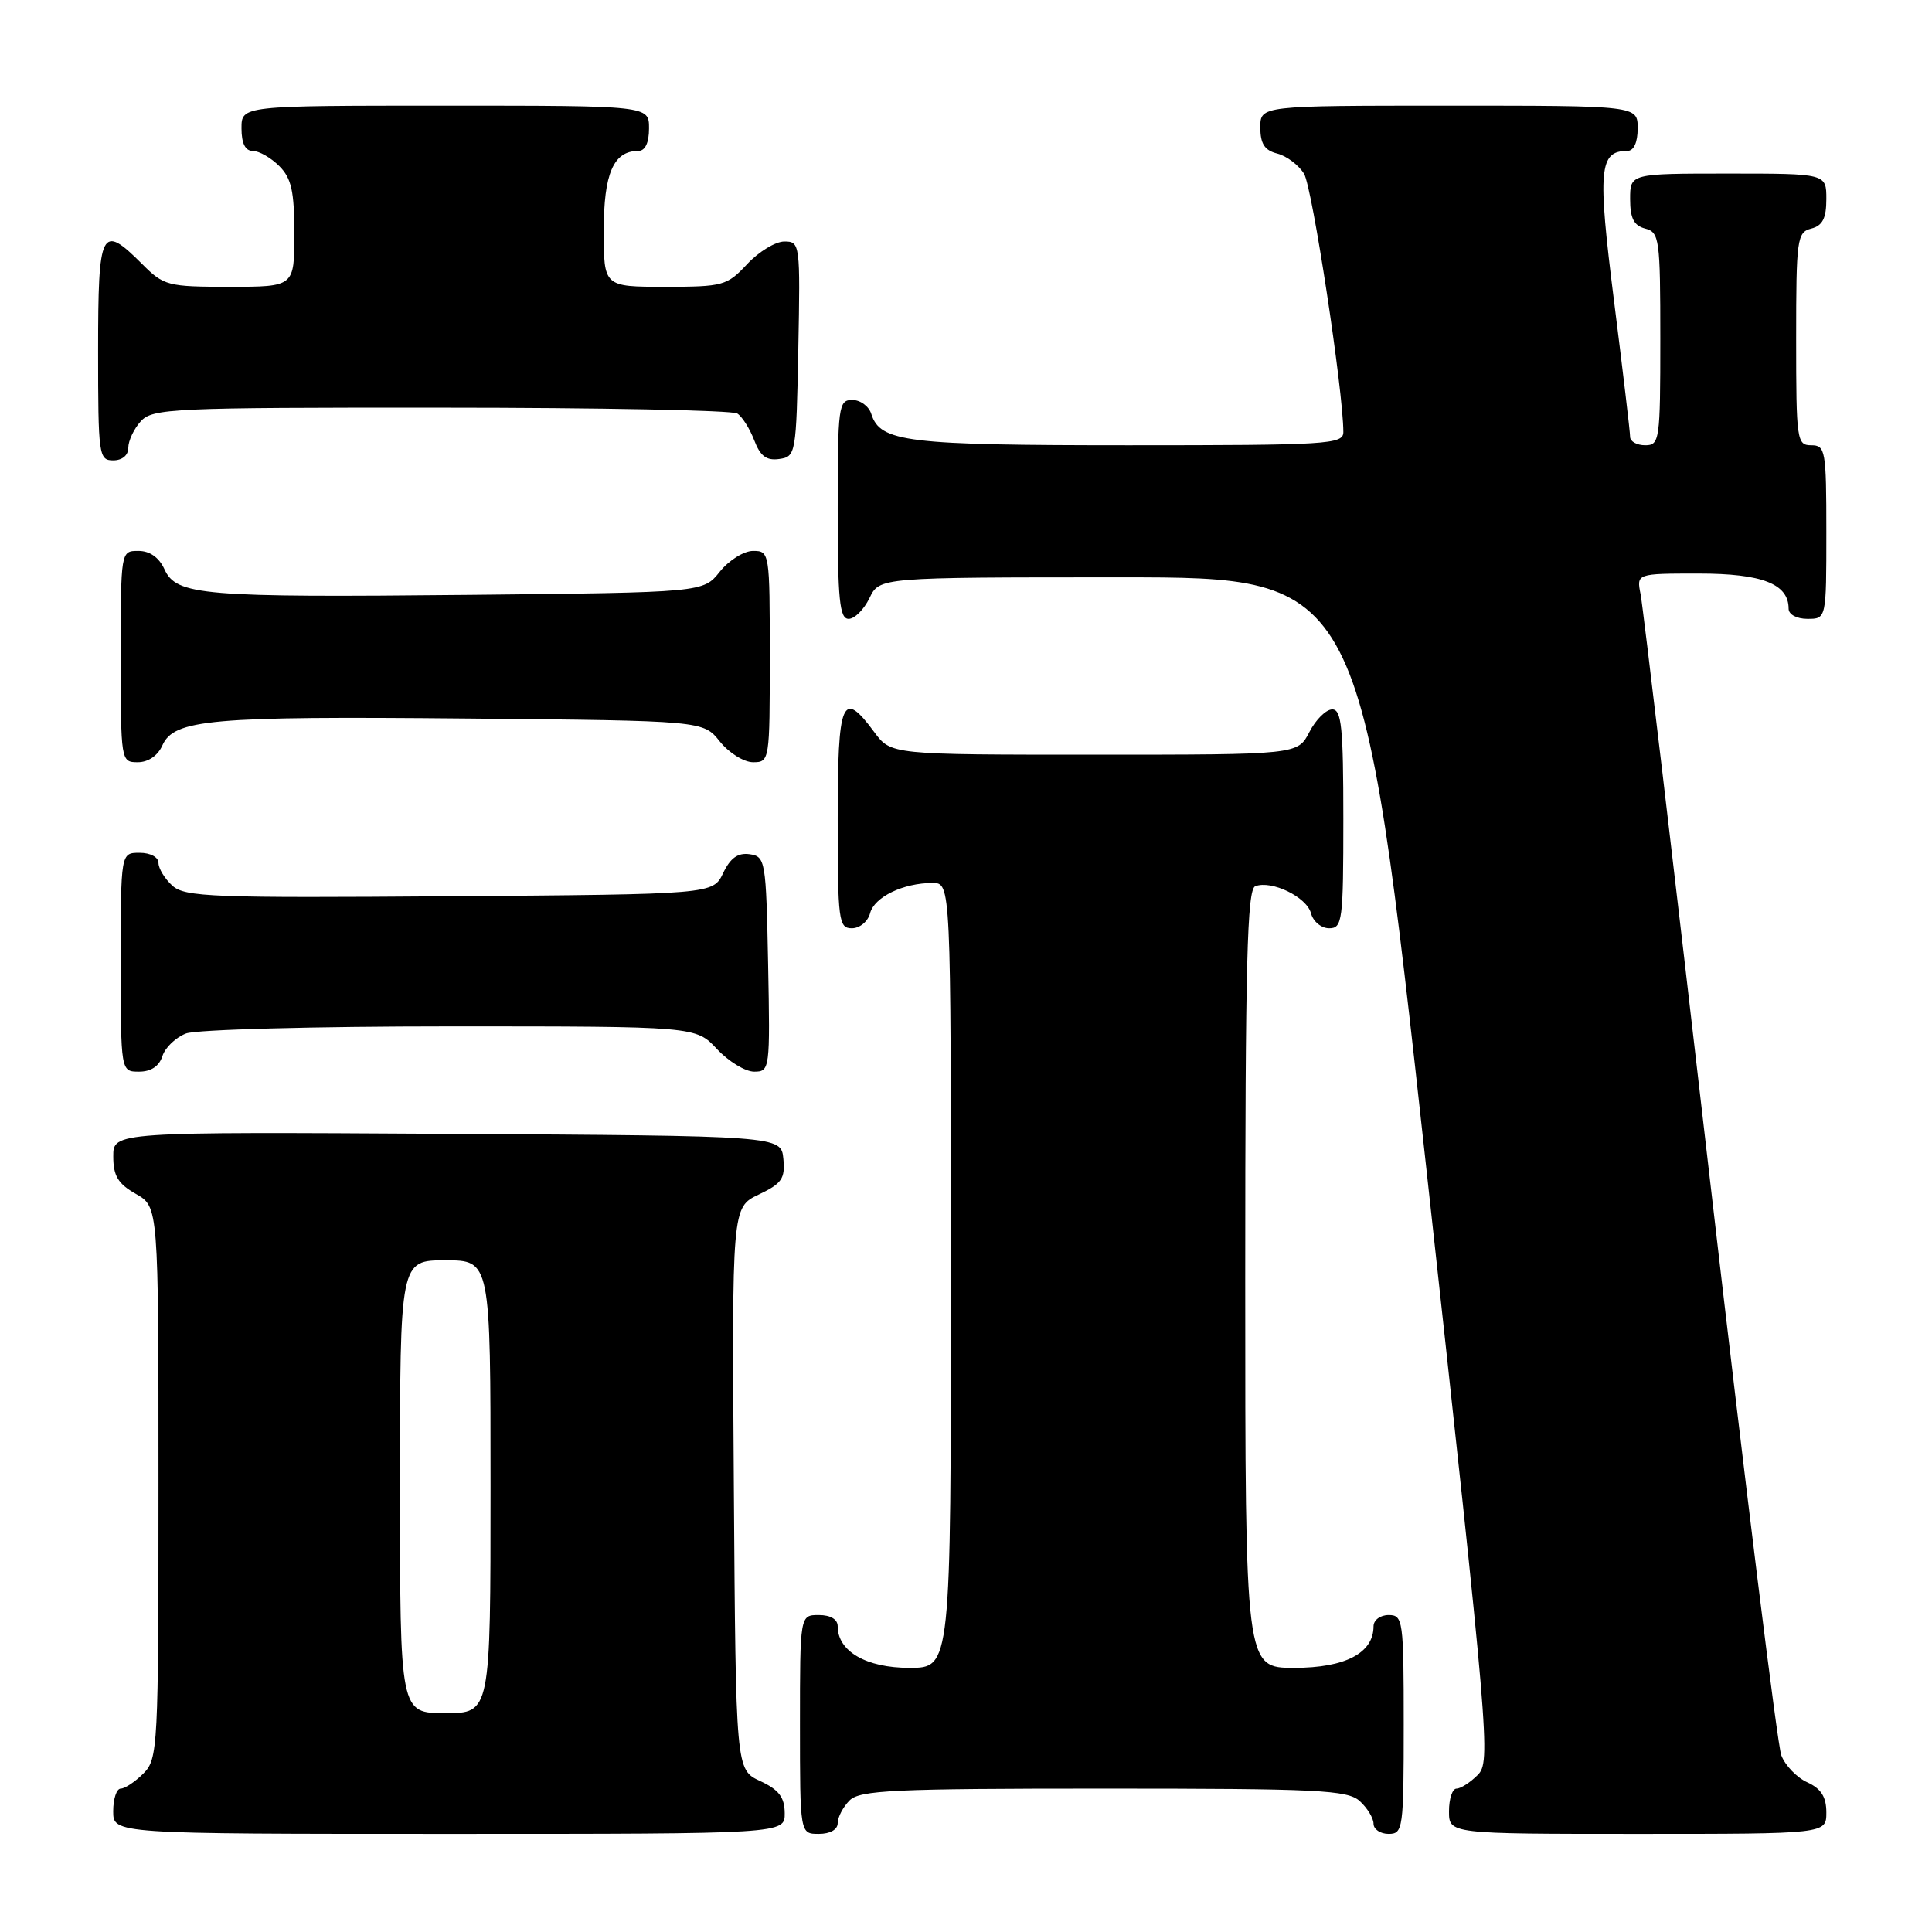 <?xml version="1.0" encoding="UTF-8" standalone="no"?>
<!DOCTYPE svg PUBLIC "-//W3C//DTD SVG 1.1//EN" "http://www.w3.org/Graphics/SVG/1.1/DTD/svg11.dtd" >
<svg xmlns="http://www.w3.org/2000/svg" xmlns:xlink="http://www.w3.org/1999/xlink" version="1.1" viewBox="0 0 256 256">
 <g >
 <path fill="currentColor"
d=" M 103.98 240.25 C 103.96 238.14 103.21 237.15 100.73 236.00 C 97.50 234.50 97.50 234.50 97.24 197.24 C 96.98 159.98 96.98 159.98 100.54 158.28 C 103.61 156.82 104.05 156.17 103.80 153.54 C 103.50 150.50 103.50 150.50 59.25 150.24 C 15.00 149.98 15.00 149.98 15.01 153.24 C 15.01 155.81 15.64 156.86 18.01 158.20 C 21.00 159.91 21.00 159.91 21.00 196.45 C 21.00 231.67 20.93 233.07 19.00 235.00 C 17.90 236.10 16.55 237.00 16.00 237.00 C 15.45 237.00 15.00 238.35 15.00 240.00 C 15.00 243.00 15.00 243.00 59.50 243.00 C 104.00 243.00 104.00 243.00 103.98 240.25 Z  M 111.00 241.57 C 111.00 240.79 111.71 239.44 112.57 238.57 C 113.93 237.21 118.39 237.00 146.24 237.00 C 174.71 237.00 178.55 237.19 180.17 238.65 C 181.18 239.57 182.00 240.92 182.00 241.65 C 182.00 242.39 182.90 243.00 184.00 243.00 C 185.91 243.00 186.00 242.33 186.00 228.50 C 186.00 214.67 185.91 214.00 184.00 214.00 C 182.89 214.00 182.00 214.67 182.00 215.50 C 182.00 219.04 178.25 221.00 171.50 221.00 C 165.00 221.00 165.00 221.00 165.00 169.47 C 165.00 127.56 165.25 117.84 166.33 117.43 C 168.49 116.60 173.15 118.86 173.71 121.01 C 174.00 122.11 175.08 123.00 176.12 123.00 C 177.87 123.00 178.00 122.03 178.00 108.50 C 178.00 96.39 177.76 94.00 176.53 94.00 C 175.71 94.00 174.35 95.35 173.50 97.00 C 171.95 100.00 171.95 100.00 145.00 100.00 C 118.06 100.00 118.06 100.00 115.84 97.00 C 111.61 91.27 111.00 92.71 111.00 108.50 C 111.00 122.03 111.13 123.00 112.88 123.00 C 113.92 123.00 115.00 122.11 115.29 121.01 C 115.85 118.86 119.68 117.00 123.57 117.00 C 126.00 117.00 126.00 117.00 126.00 169.00 C 126.00 221.00 126.00 221.00 120.50 221.00 C 114.78 221.00 111.00 218.81 111.00 215.50 C 111.00 214.57 110.06 214.00 108.50 214.00 C 106.00 214.00 106.00 214.00 106.00 228.50 C 106.00 243.00 106.00 243.00 108.50 243.00 C 110.00 243.00 111.00 242.43 111.00 241.57 Z  M 242.00 240.16 C 242.00 238.10 241.31 237.01 239.48 236.17 C 238.09 235.54 236.54 233.93 236.03 232.59 C 235.52 231.25 231.25 196.71 226.52 155.83 C 221.80 114.95 217.69 80.26 217.39 78.75 C 216.84 76.00 216.84 76.00 225.09 76.00 C 233.51 76.00 237.00 77.37 237.00 80.65 C 237.00 81.42 238.07 82.00 239.50 82.00 C 242.00 82.00 242.00 82.00 242.00 70.50 C 242.00 59.67 241.88 59.00 240.00 59.00 C 238.09 59.00 238.00 58.33 238.00 44.91 C 238.00 31.65 238.12 30.78 240.00 30.29 C 241.50 29.90 242.00 28.93 242.00 26.38 C 242.00 23.00 242.00 23.00 229.00 23.00 C 216.00 23.00 216.00 23.00 216.00 26.38 C 216.00 28.93 216.50 29.90 218.00 30.29 C 219.88 30.78 220.00 31.65 220.00 44.91 C 220.00 58.33 219.91 59.00 218.00 59.00 C 216.90 59.00 216.00 58.50 216.00 57.89 C 216.00 57.28 215.04 49.18 213.87 39.90 C 211.67 22.45 211.89 20.00 215.62 20.00 C 216.49 20.00 217.00 18.88 217.00 17.00 C 217.00 14.00 217.00 14.00 192.00 14.00 C 167.00 14.00 167.00 14.00 167.00 16.89 C 167.00 19.05 167.57 19.93 169.25 20.35 C 170.49 20.67 172.08 21.87 172.79 23.02 C 173.88 24.78 178.00 51.83 178.00 57.25 C 178.00 58.88 175.98 59.00 149.55 59.00 C 120.08 59.00 116.64 58.58 115.45 54.85 C 115.13 53.83 114.00 53.00 112.93 53.00 C 111.11 53.00 111.00 53.84 111.00 67.50 C 111.00 79.48 111.25 82.00 112.45 82.00 C 113.24 82.00 114.48 80.76 115.21 79.25 C 116.53 76.50 116.53 76.50 148.46 76.50 C 180.39 76.50 180.39 76.50 189.01 154.94 C 197.31 230.62 197.55 233.45 195.81 235.19 C 194.81 236.19 193.55 237.00 193.00 237.00 C 192.45 237.00 192.00 238.35 192.00 240.00 C 192.00 243.00 192.00 243.00 217.00 243.00 C 242.00 243.00 242.00 243.00 242.00 240.16 Z  M 21.52 139.94 C 21.88 138.81 23.29 137.46 24.65 136.94 C 26.02 136.42 41.71 136.00 59.66 136.00 C 92.20 136.00 92.20 136.00 95.00 139.00 C 96.54 140.65 98.76 142.00 99.93 142.00 C 102.01 142.00 102.05 141.70 101.78 127.75 C 101.51 113.99 101.42 113.49 99.33 113.19 C 97.78 112.97 96.78 113.68 95.82 115.69 C 94.47 118.50 94.47 118.50 59.58 118.76 C 28.17 119.00 24.50 118.86 22.84 117.36 C 21.83 116.44 21.00 115.08 21.00 114.35 C 21.00 113.58 19.93 113.00 18.50 113.00 C 16.00 113.00 16.00 113.00 16.00 127.50 C 16.00 142.00 16.00 142.00 18.43 142.00 C 20.01 142.00 21.09 141.28 21.52 139.94 Z  M 21.51 98.78 C 23.06 95.31 27.87 94.89 61.85 95.21 C 93.19 95.50 93.19 95.50 95.38 98.25 C 96.59 99.76 98.57 101.00 99.79 101.00 C 101.97 101.00 102.00 100.78 102.00 87.00 C 102.00 73.22 101.97 73.00 99.79 73.00 C 98.57 73.00 96.59 74.24 95.38 75.75 C 93.19 78.50 93.19 78.50 62.35 78.82 C 26.75 79.18 23.37 78.90 21.79 75.43 C 21.07 73.86 19.85 73.00 18.34 73.00 C 16.00 73.00 16.00 73.00 16.00 87.00 C 16.00 100.88 16.02 101.00 18.26 101.00 C 19.64 101.00 20.91 100.13 21.51 98.78 Z  M 17.00 59.33 C 17.00 58.41 17.74 56.83 18.65 55.83 C 20.20 54.12 22.76 54.00 58.40 54.02 C 79.36 54.02 97.03 54.37 97.69 54.79 C 98.34 55.20 99.35 56.80 99.94 58.34 C 100.74 60.44 101.56 61.06 103.25 60.82 C 105.45 60.51 105.51 60.17 105.78 46.25 C 106.05 32.30 106.01 32.00 103.93 32.00 C 102.76 32.00 100.54 33.35 99.00 35.00 C 96.33 37.86 95.81 38.00 88.10 38.00 C 80.00 38.00 80.00 38.00 80.00 30.57 C 80.00 22.98 81.29 20.00 84.57 20.00 C 85.49 20.00 86.00 18.93 86.00 17.00 C 86.00 14.00 86.00 14.00 59.00 14.00 C 32.00 14.00 32.00 14.00 32.00 17.00 C 32.00 19.00 32.50 20.00 33.50 20.00 C 34.33 20.00 35.90 20.90 37.00 22.00 C 38.62 23.62 39.00 25.33 39.00 31.00 C 39.00 38.00 39.00 38.00 30.42 38.00 C 22.23 38.00 21.71 37.87 18.85 35.00 C 13.40 29.55 13.00 30.34 13.00 46.50 C 13.00 60.33 13.09 61.00 15.00 61.00 C 16.20 61.00 17.00 60.33 17.00 59.33 Z  M 53.00 197.00 C 53.00 167.00 53.00 167.00 59.00 167.00 C 65.00 167.00 65.00 167.00 65.00 197.00 C 65.00 227.00 65.00 227.00 59.00 227.00 C 53.00 227.00 53.00 227.00 53.00 197.00 Z "/>
</g>
</svg>